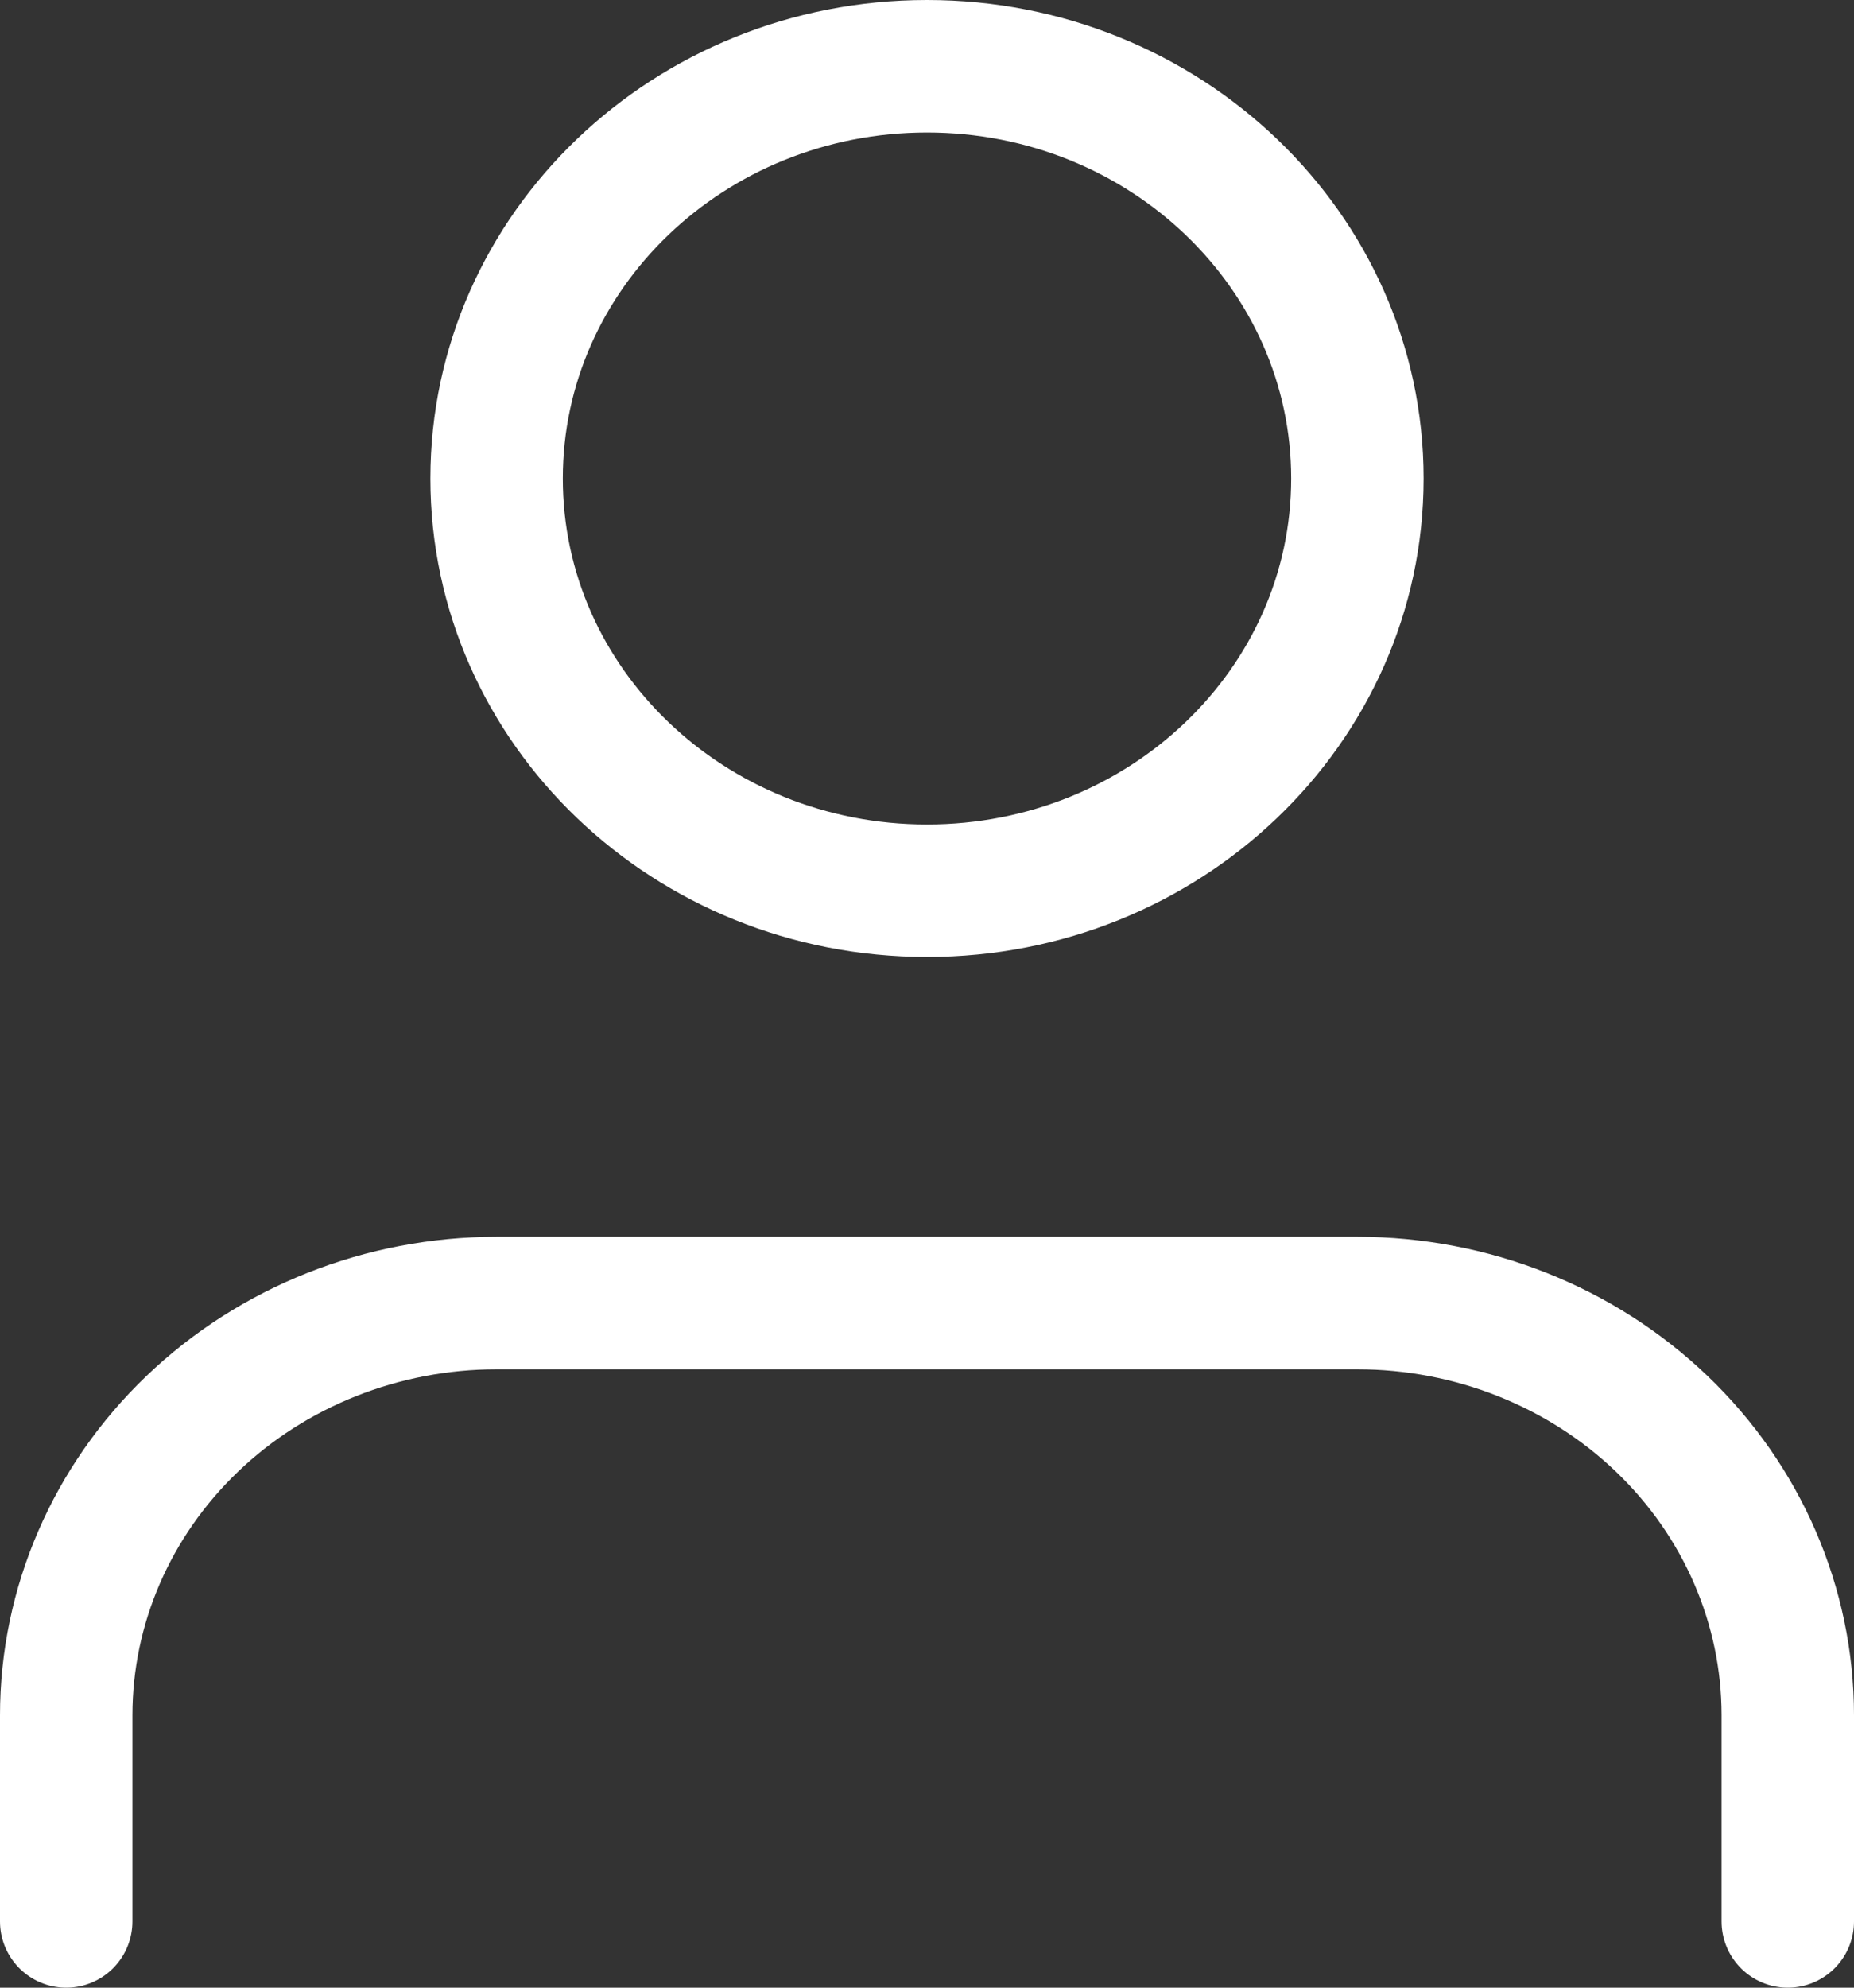 <svg width="28" height="30" viewBox="0 0 28 30" fill="none" xmlns="http://www.w3.org/2000/svg">
<rect x="0" y="0" width="28" height="30" fill="#333333" stroke="none"/>
<path d="M27 29V25.889C27 24.239 26.315 22.656 25.096 21.489C23.877 20.323 22.224 19.667 20.5 19.667H7.5C5.776 19.667 4.123 20.323 2.904 21.489C1.685 22.656 1 24.239 1 25.889V29" stroke="white" stroke-width="2" stroke-linecap="round" stroke-linejoin="round"/>
<path d="M14 13.444C17.59 13.444 20.5 10.659 20.5 7.222C20.5 3.786 17.59 1 14 1C10.41 1 7.5 3.786 7.5 7.222C7.5 10.659 10.41 13.444 14 13.444Z" stroke="white" stroke-width="2" stroke-linecap="round" stroke-linejoin="round"/>
</svg>
